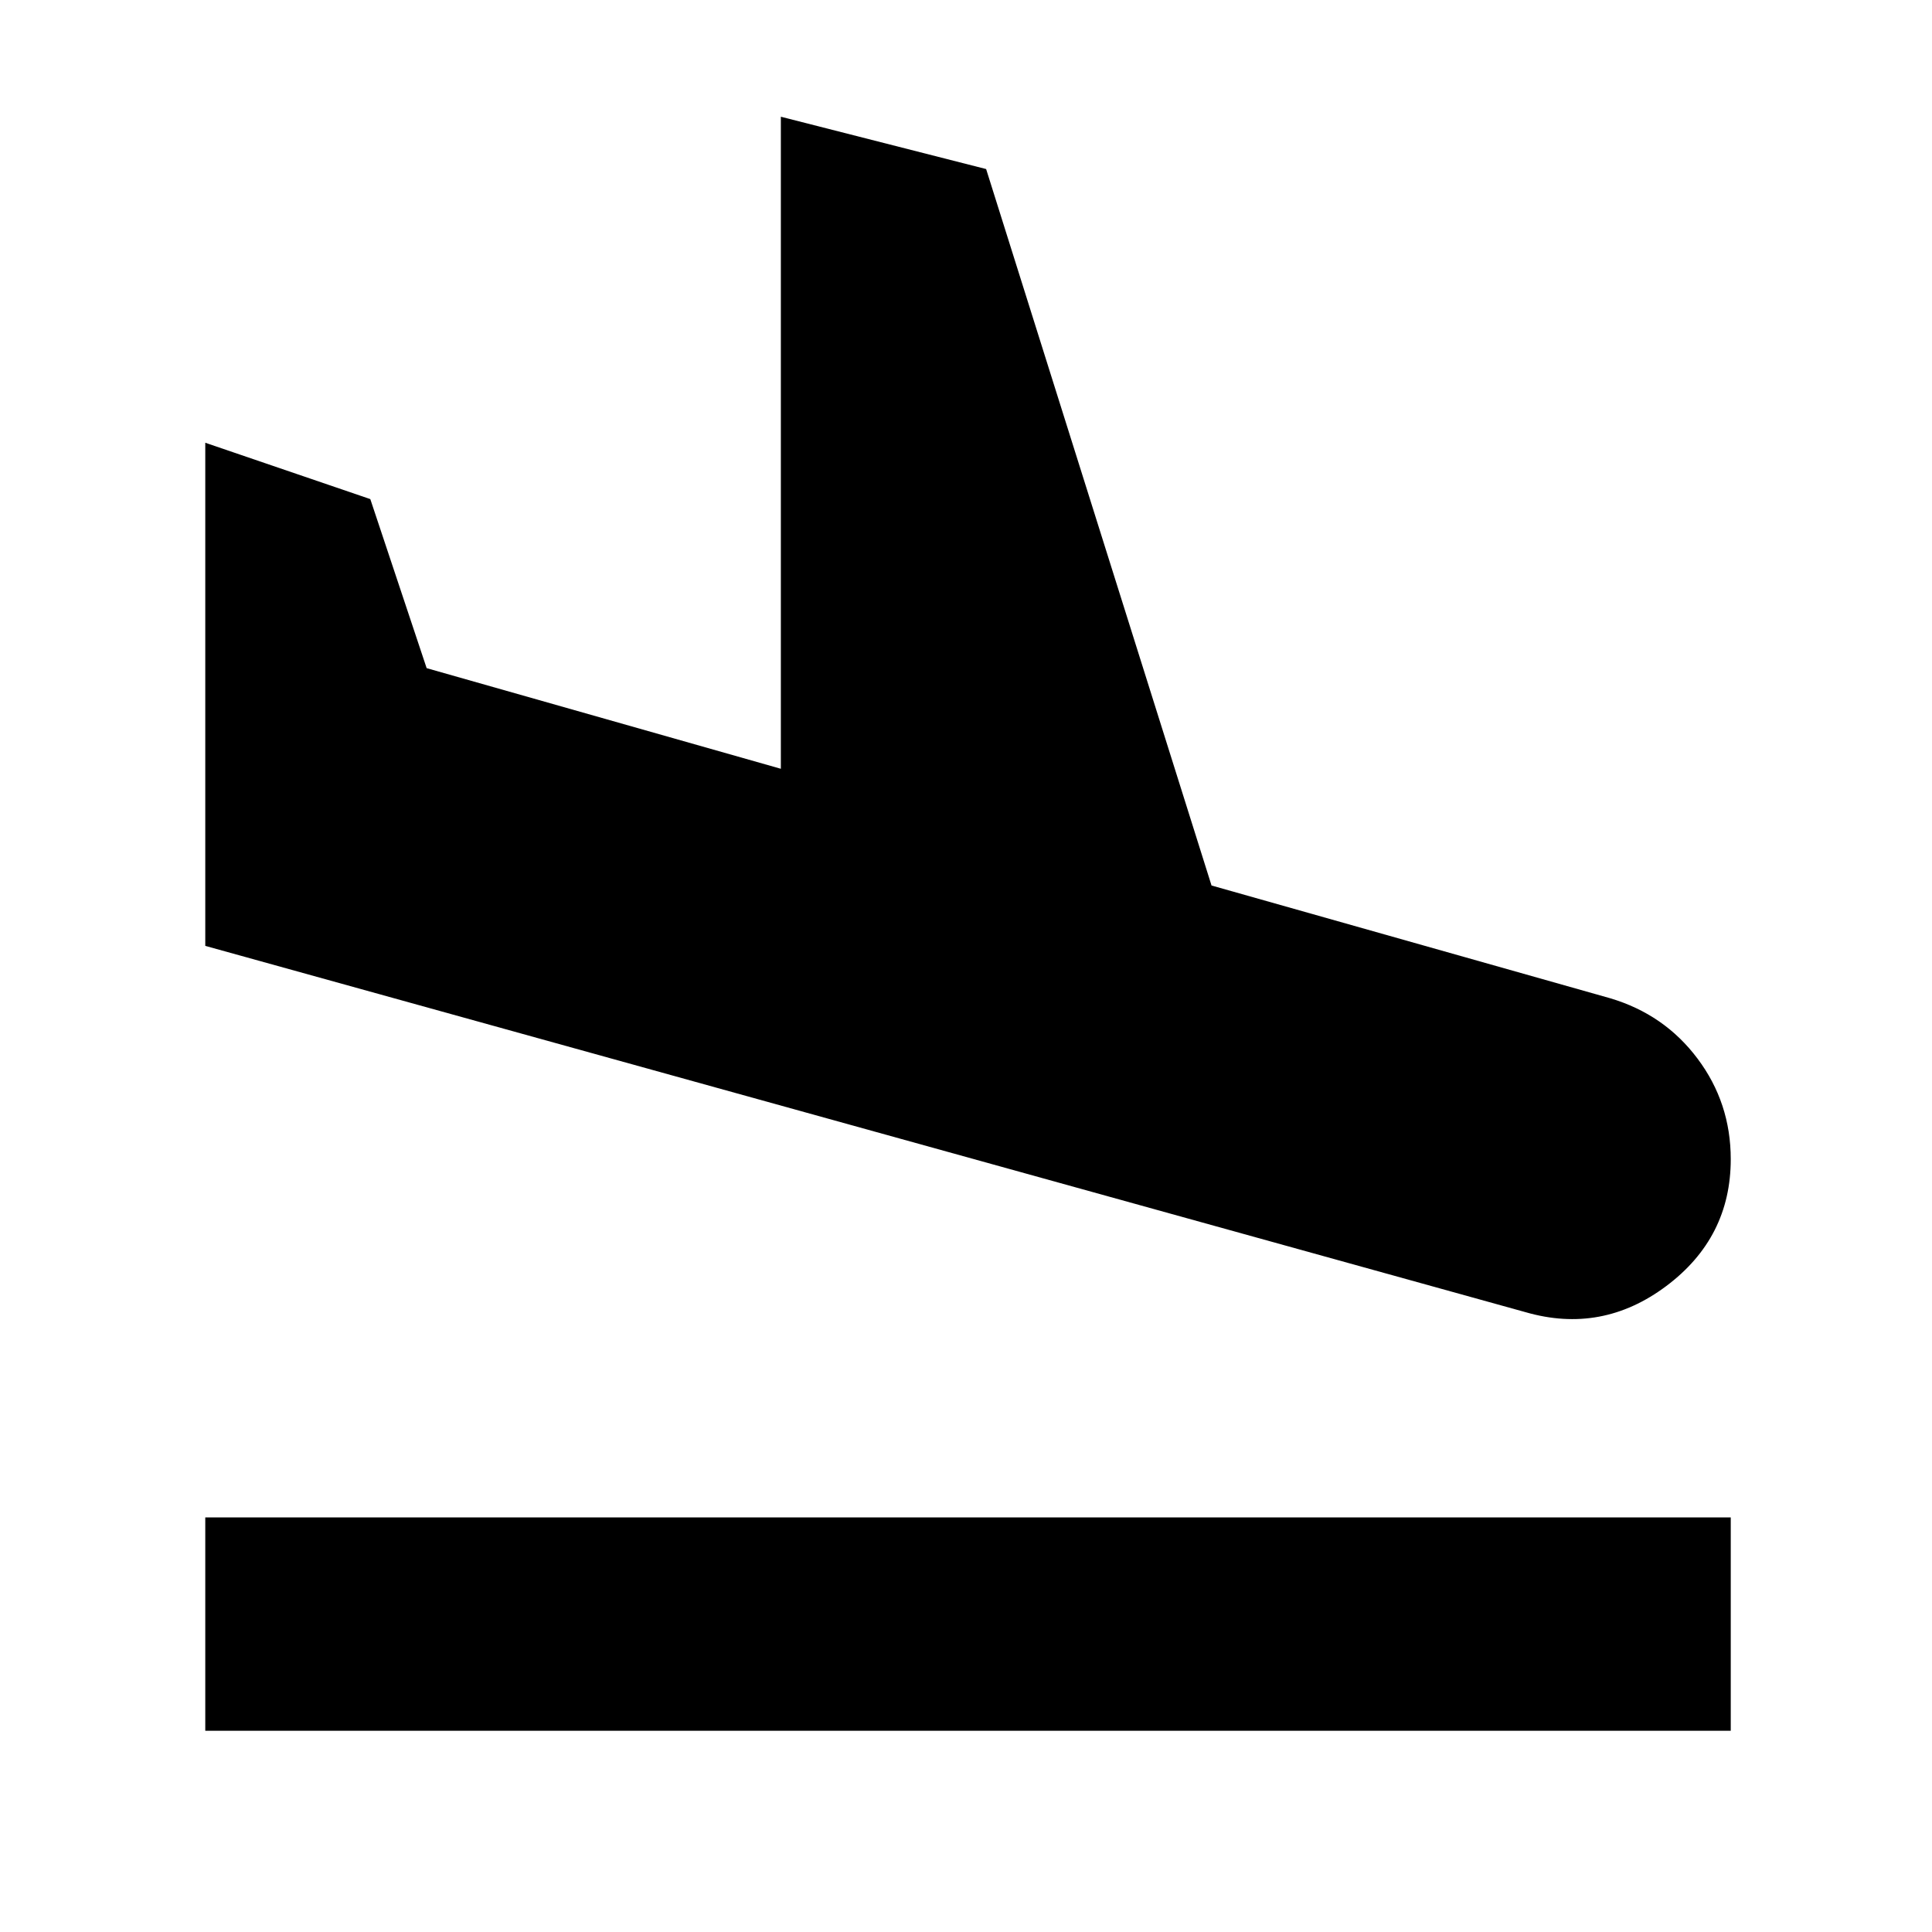 <svg xmlns="http://www.w3.org/2000/svg" height="24" width="24"><path d="M2.55 21.5V18.85H21.5V21.5ZM18.95 16.3 2.55 11.75V5.5L4.6 6.2L5.3 8.3L9.7 9.55V1.45L12.25 2.1L15.05 11L20 12.4Q20.675 12.6 21.087 13.15Q21.5 13.7 21.5 14.4Q21.5 15.375 20.7 15.975Q19.9 16.575 18.95 16.3Z"/></svg>